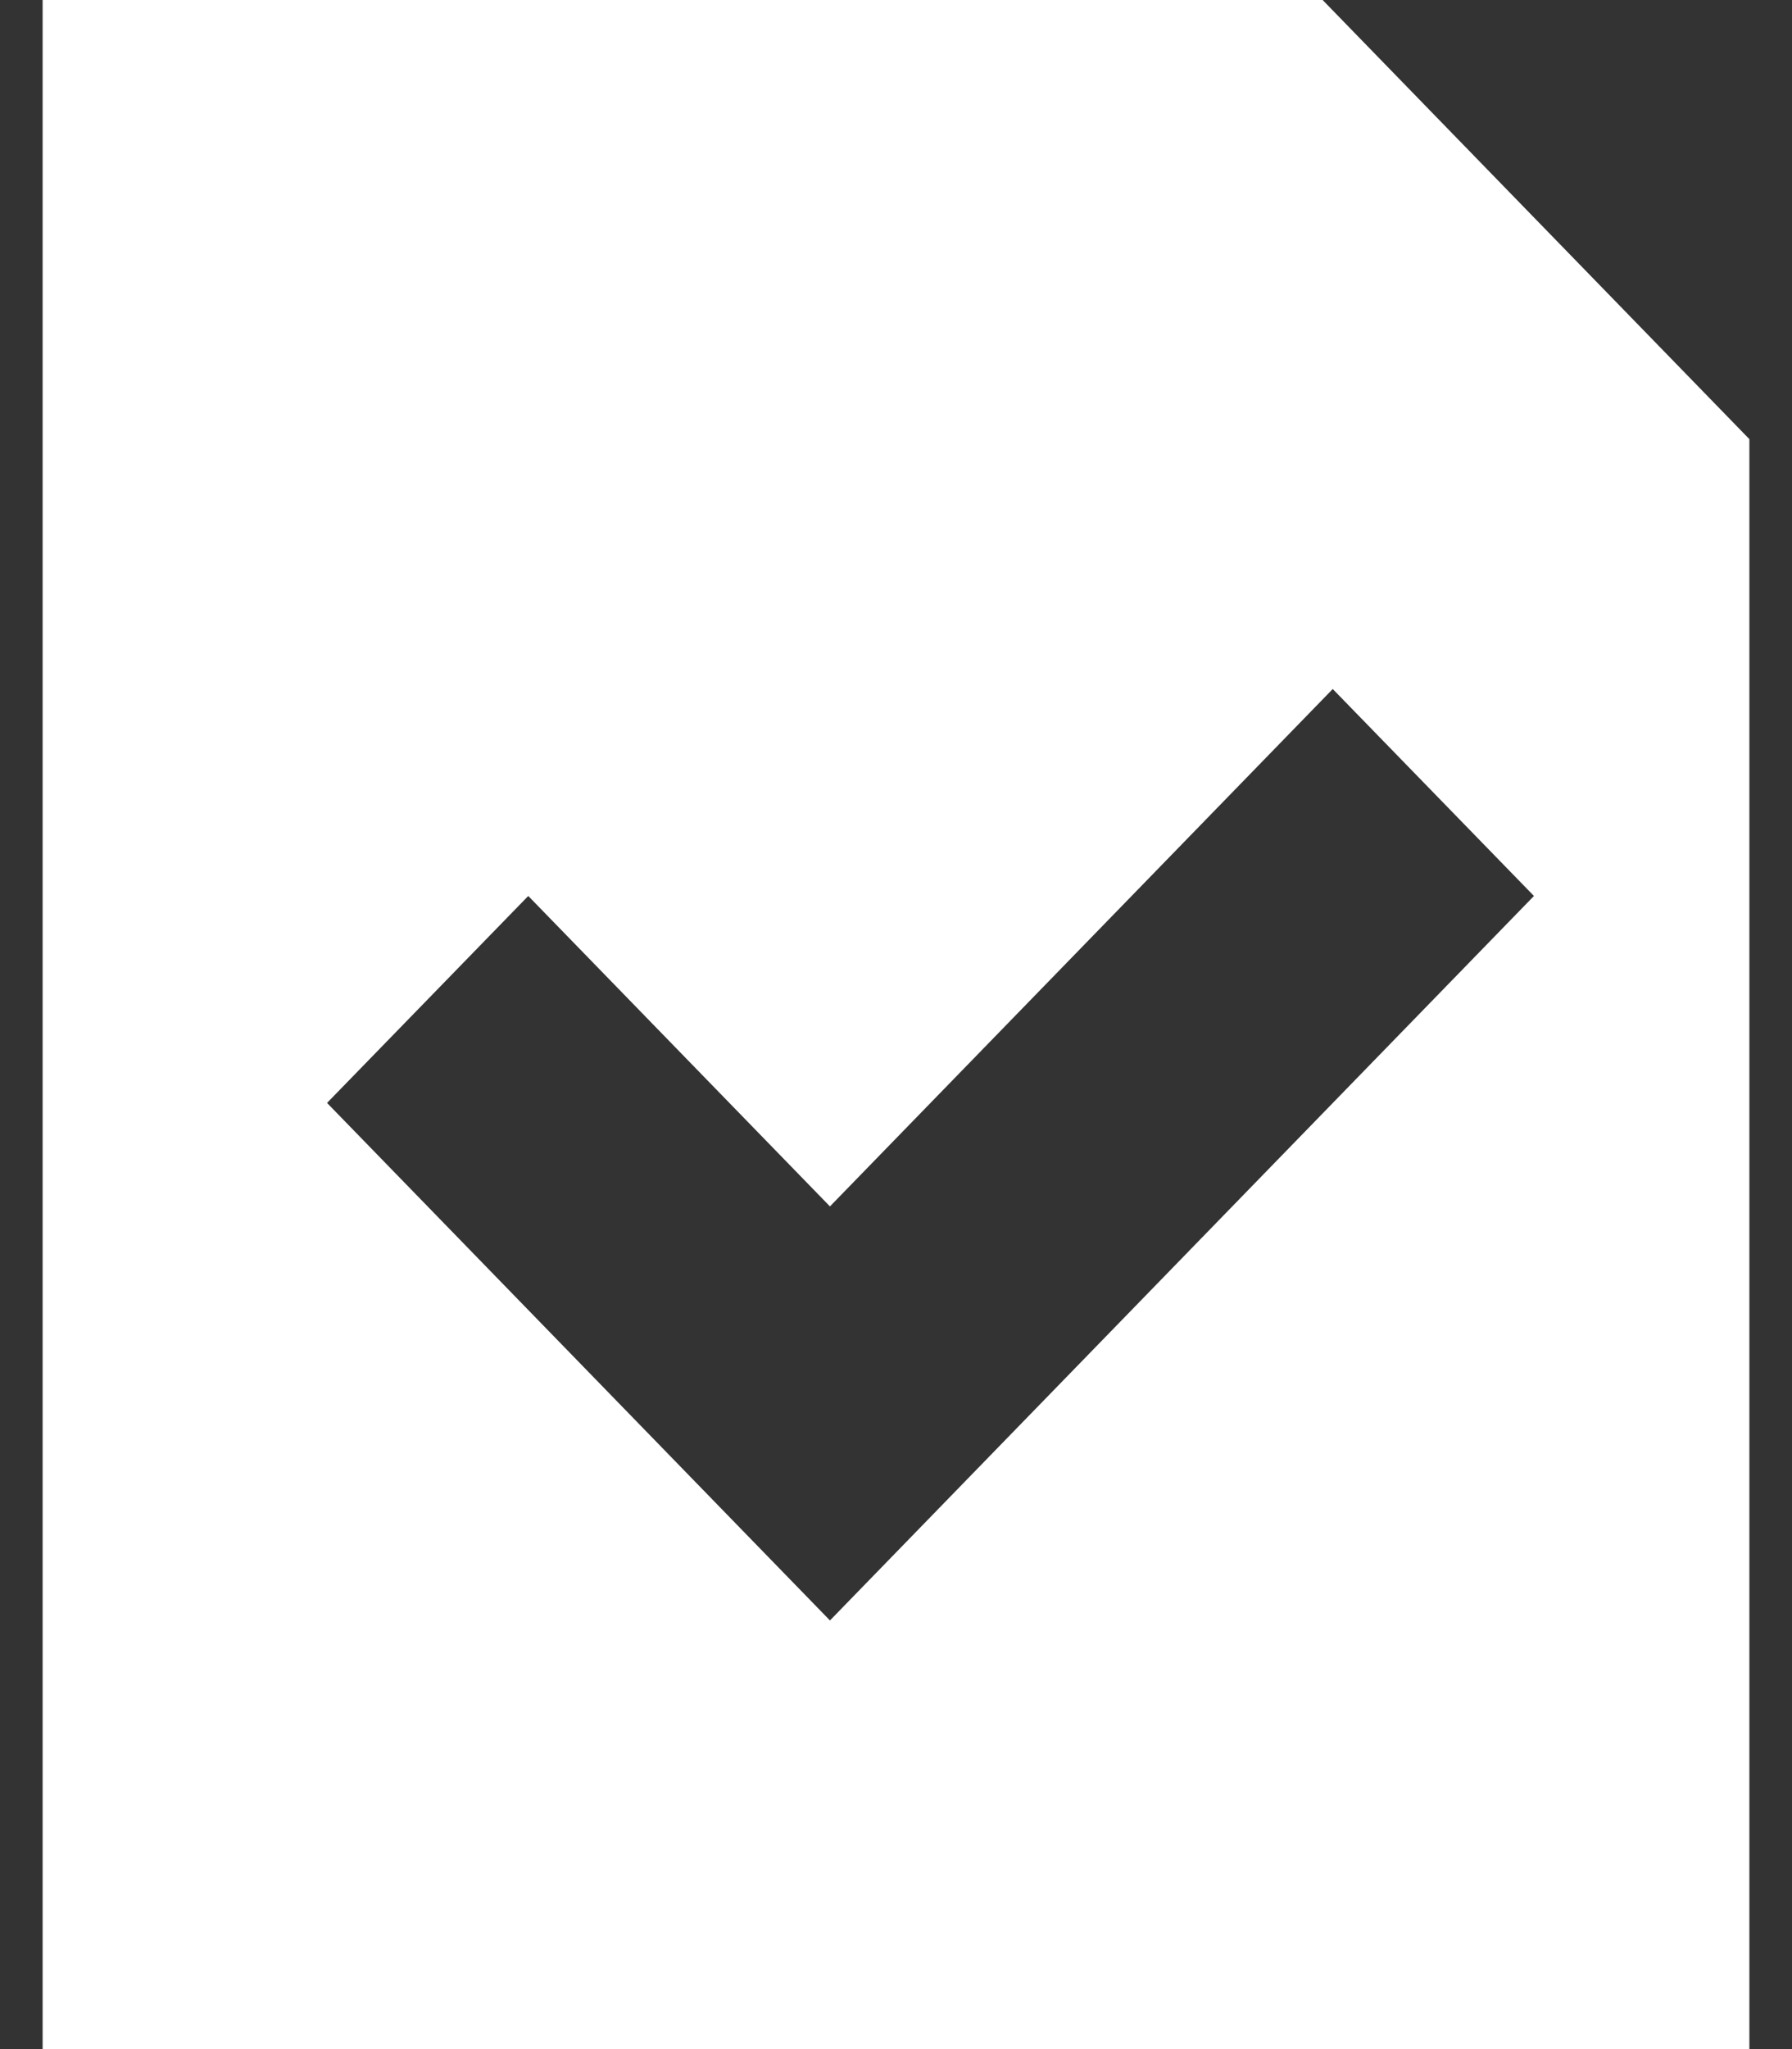 <svg width="14" height="16" viewBox="0 0 14 16" fill="none" xmlns="http://www.w3.org/2000/svg">
<rect x="0" y="0" width="14" height="16" fill="#333333" stroke="none"/>
<path fill-rule="evenodd" clip-rule="evenodd" d="M13.667 16H0.333V0H10.333L13.667 3.429V16ZM2.555 8.612L4.127 6.996L6.484 9.42L10.412 5.38L11.984 6.996L6.484 12.653L2.555 8.612Z" fill="white"/>
</svg>
